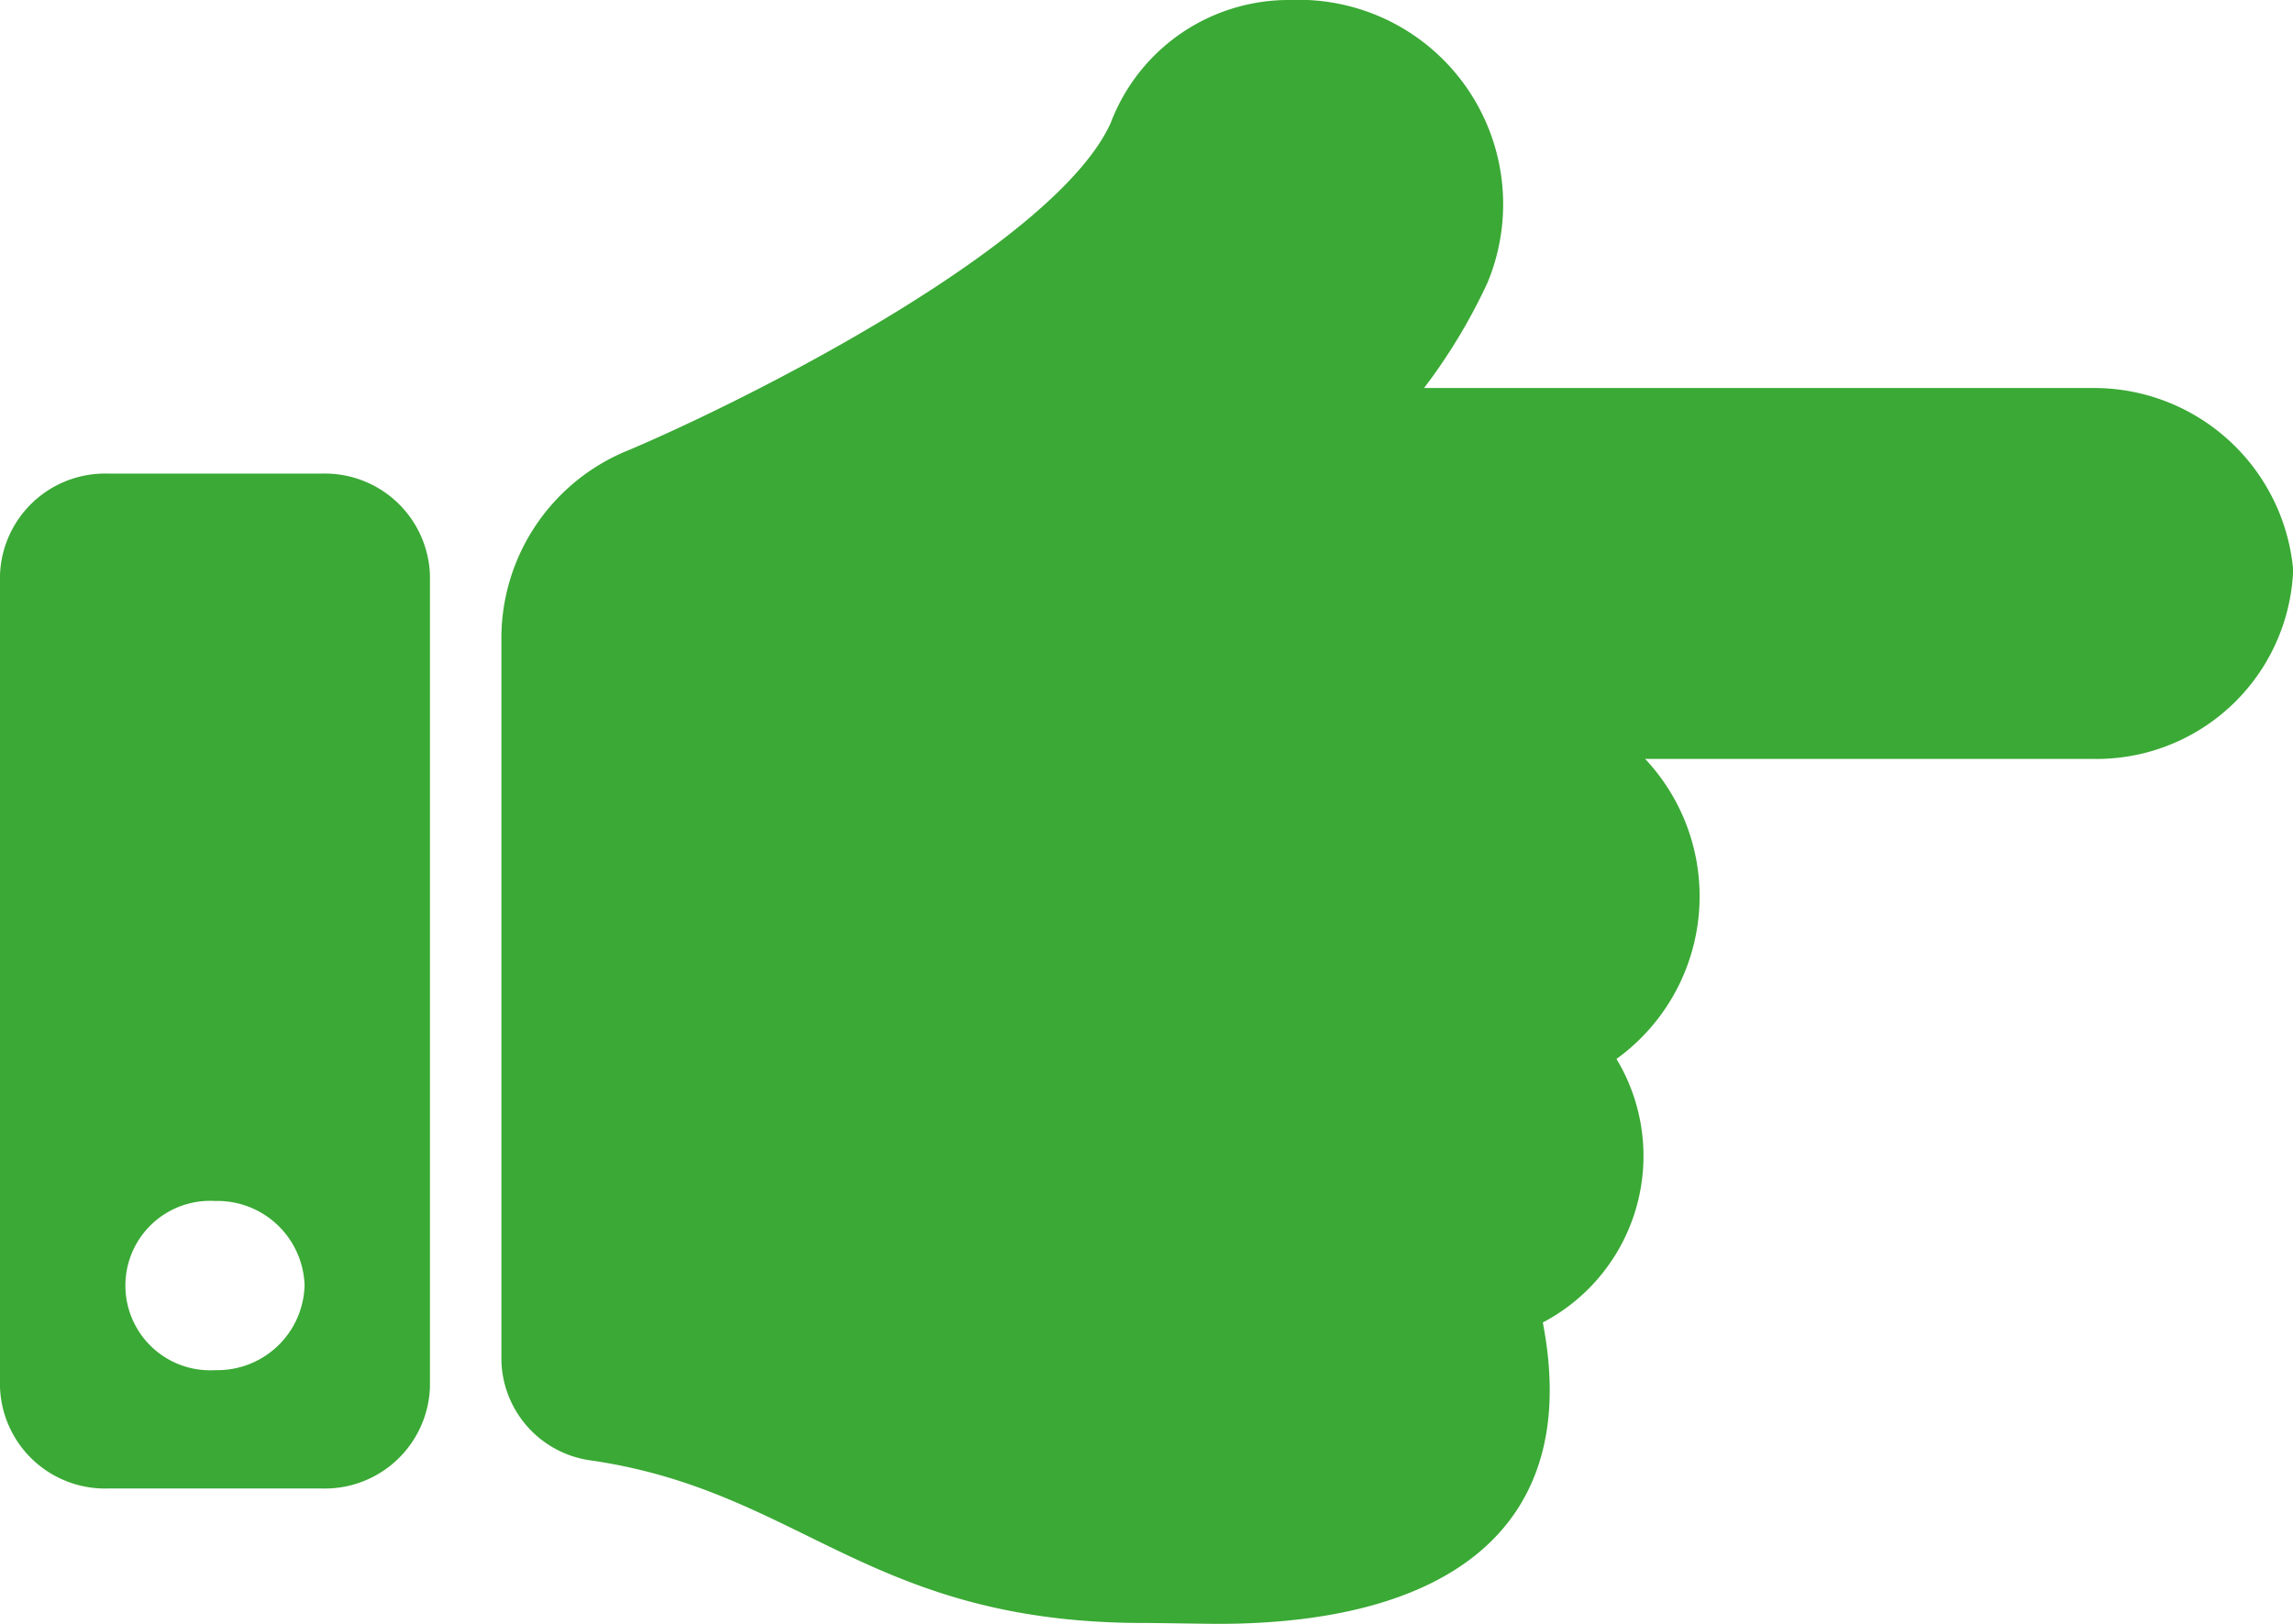 <svg xmlns="http://www.w3.org/2000/svg" width="24" height="17" viewBox="0 0 24 17">
  <path id="Icon_awesome-hand-point-right" data-name="Icon awesome-hand-point-right" d="M24,10.505a2.06,2.06,0,0,1-2.1,1.94H17.219a2.1,2.1,0,0,1-.3,3.141,1.968,1.968,0,0,1-.771,2.759c.421,2.176-1.029,3.155-3.4,3.155-.129,0-.622-.009-.75-.009-2.9.007-3.6-1.375-5.8-1.7a1.082,1.082,0,0,1-.95-1.049V11.152h0A2.123,2.123,0,0,1,6.584,9.211c1.354-.575,4.472-2.171,5.041-3.423A1.992,1.992,0,0,1,13.5,4.5a2.14,2.14,0,0,1,2.068,2.962,5.937,5.937,0,0,1-.663,1.1h7a2.094,2.094,0,0,1,2.1,1.94Zm-19.5.015v8.5a1.1,1.1,0,0,1-1.125,1.063H1.125A1.1,1.1,0,0,1,0,19.021v-8.5A1.1,1.1,0,0,1,1.125,9.458h2.25A1.1,1.1,0,0,1,4.5,10.521ZM3.188,17.958a.913.913,0,0,0-.937-.885.887.887,0,1,0,0,1.771A.913.913,0,0,0,3.188,17.958Z" transform="translate(0 -4.5)" fill="#3aa935"/>
</svg>

